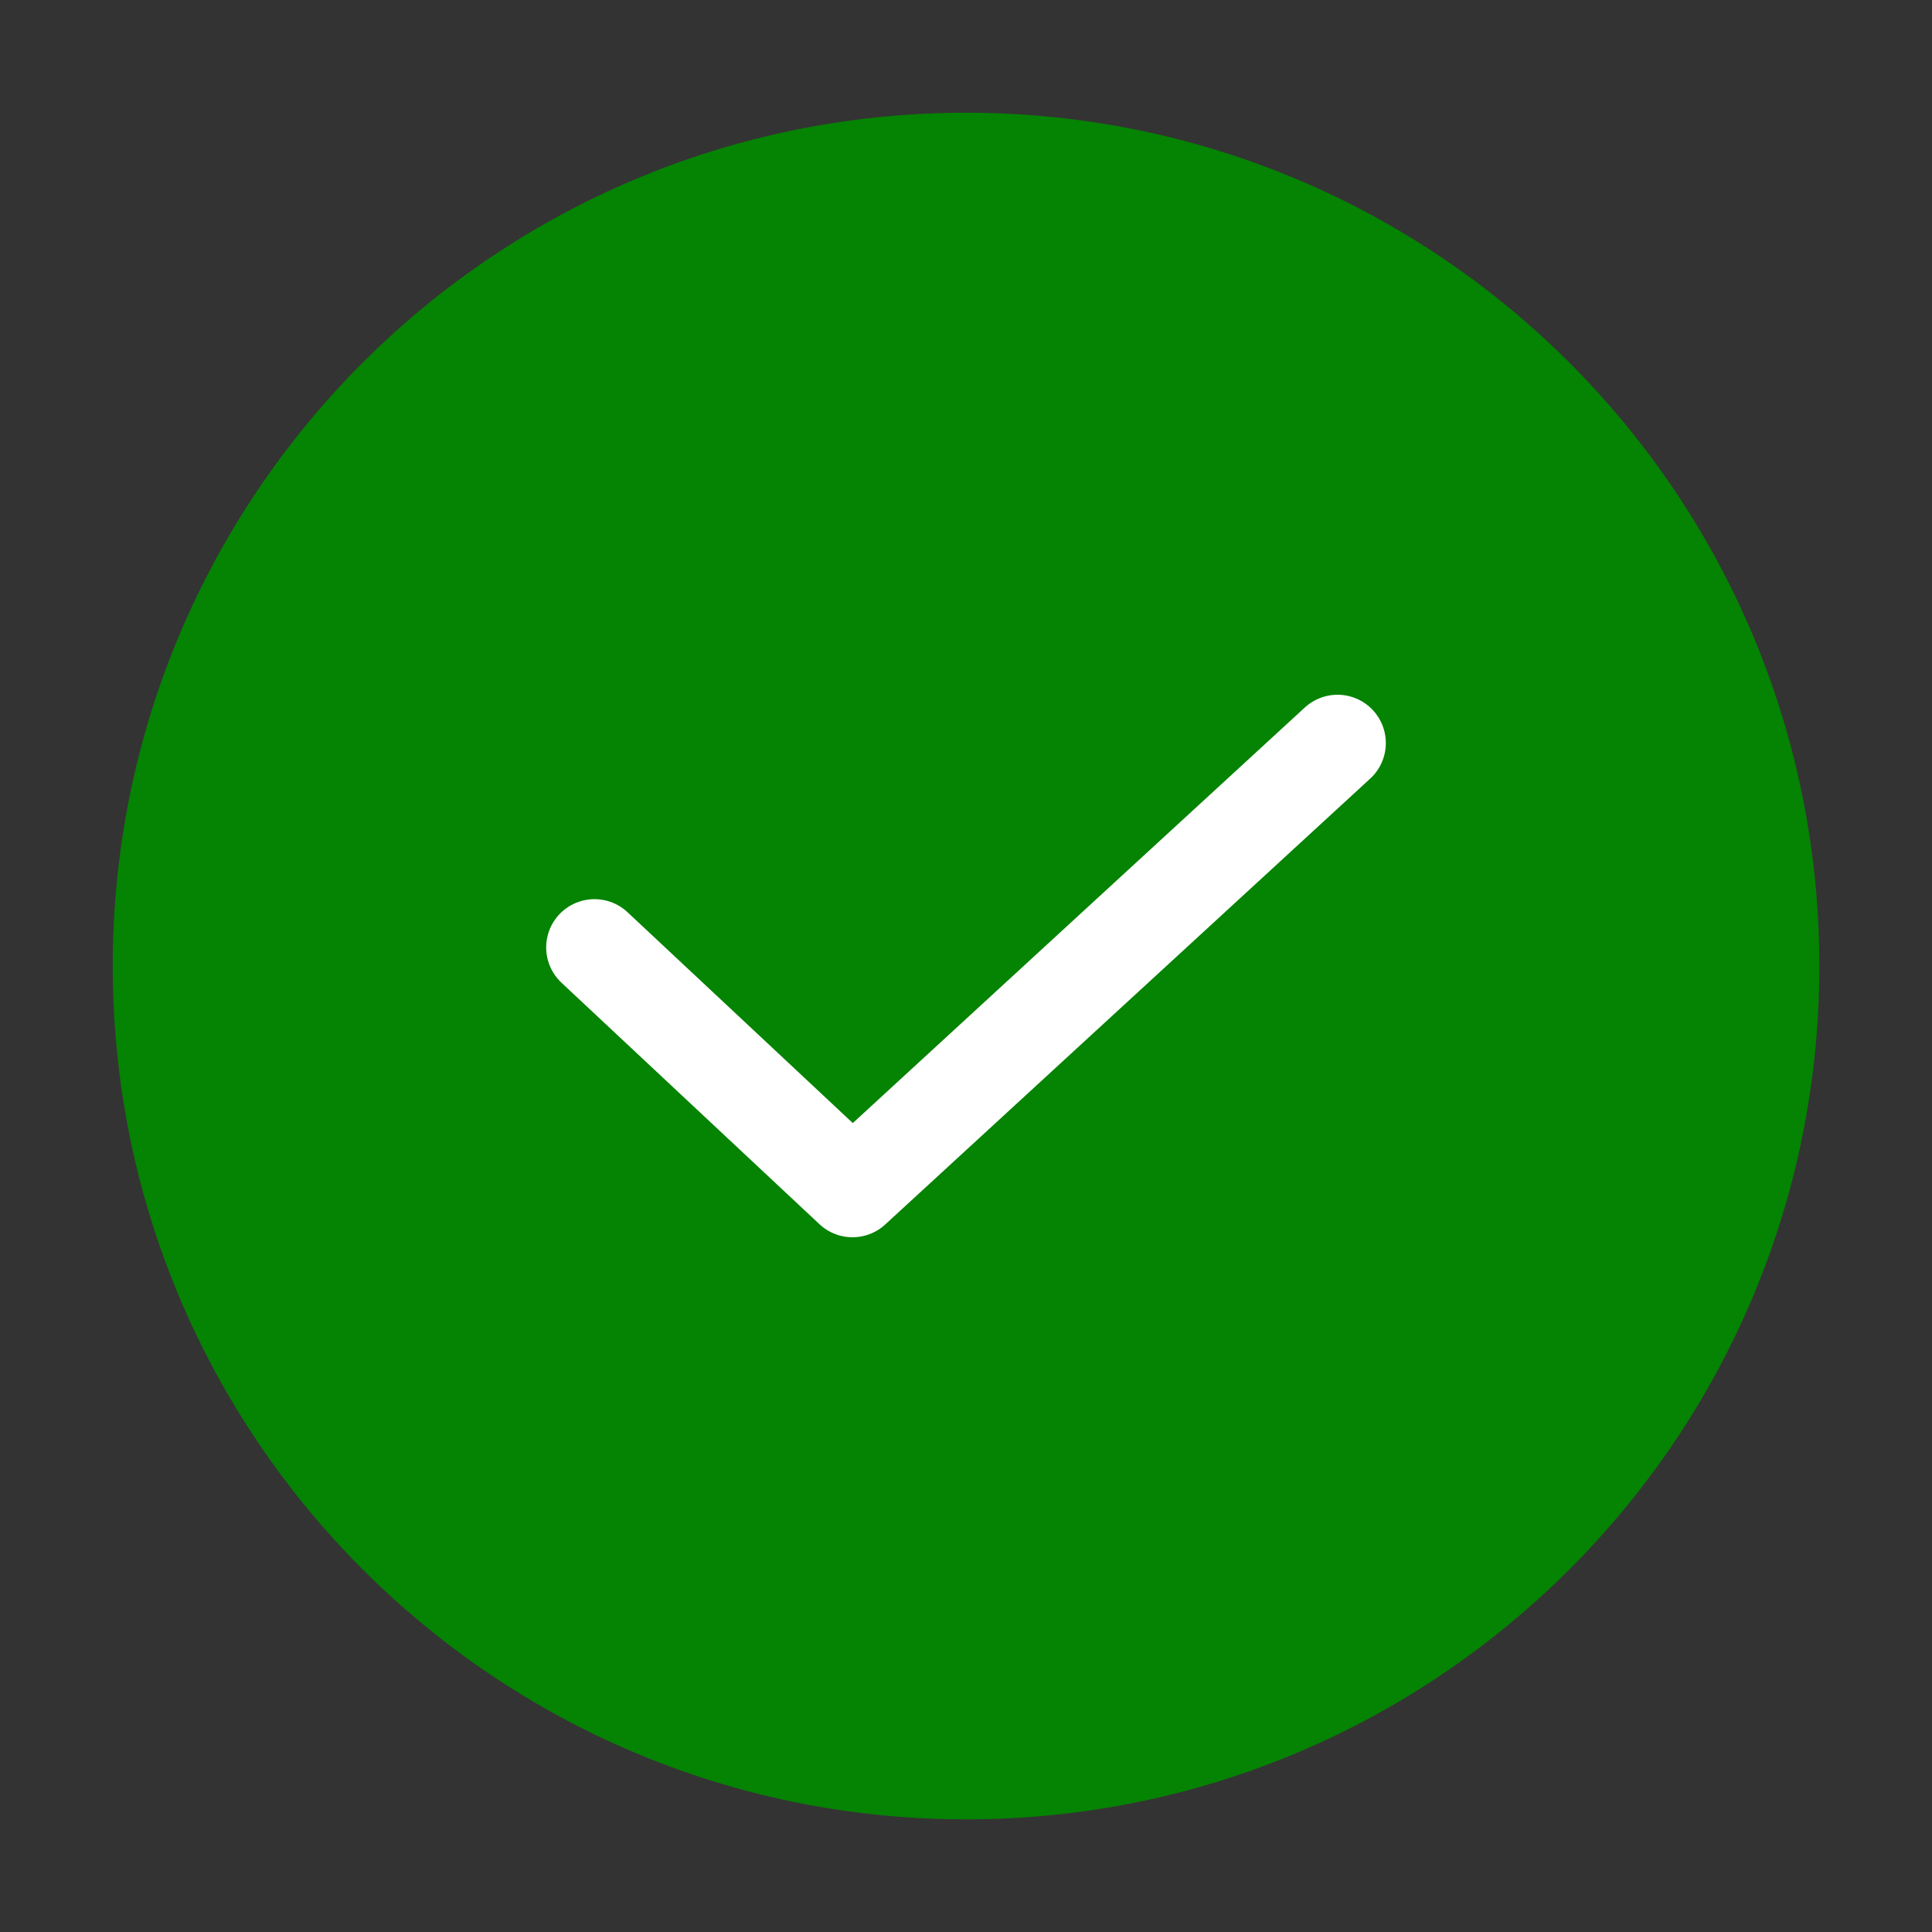 <svg width="20" height="20" viewBox="0 0 20 20" fill="none" xmlns="http://www.w3.org/2000/svg">
<rect x="0" y="0" width="20" height="20" fill="#333333" stroke="none"/>
<path d="M10.001 18.334C14.603 18.334 18.334 14.603 18.334 10C18.334 5.398 14.603 1.667 10.001 1.667C5.398 1.667 1.667 5.398 1.667 10C1.667 14.603 5.398 18.334 10.001 18.334Z" fill="#058303" stroke="#058303" stroke-linecap="round" stroke-linejoin="round"/>
<path d="M13.846 7.692L8.825 12.308L6.154 9.808" stroke="white" stroke-linecap="round" stroke-linejoin="round"/>
</svg>

